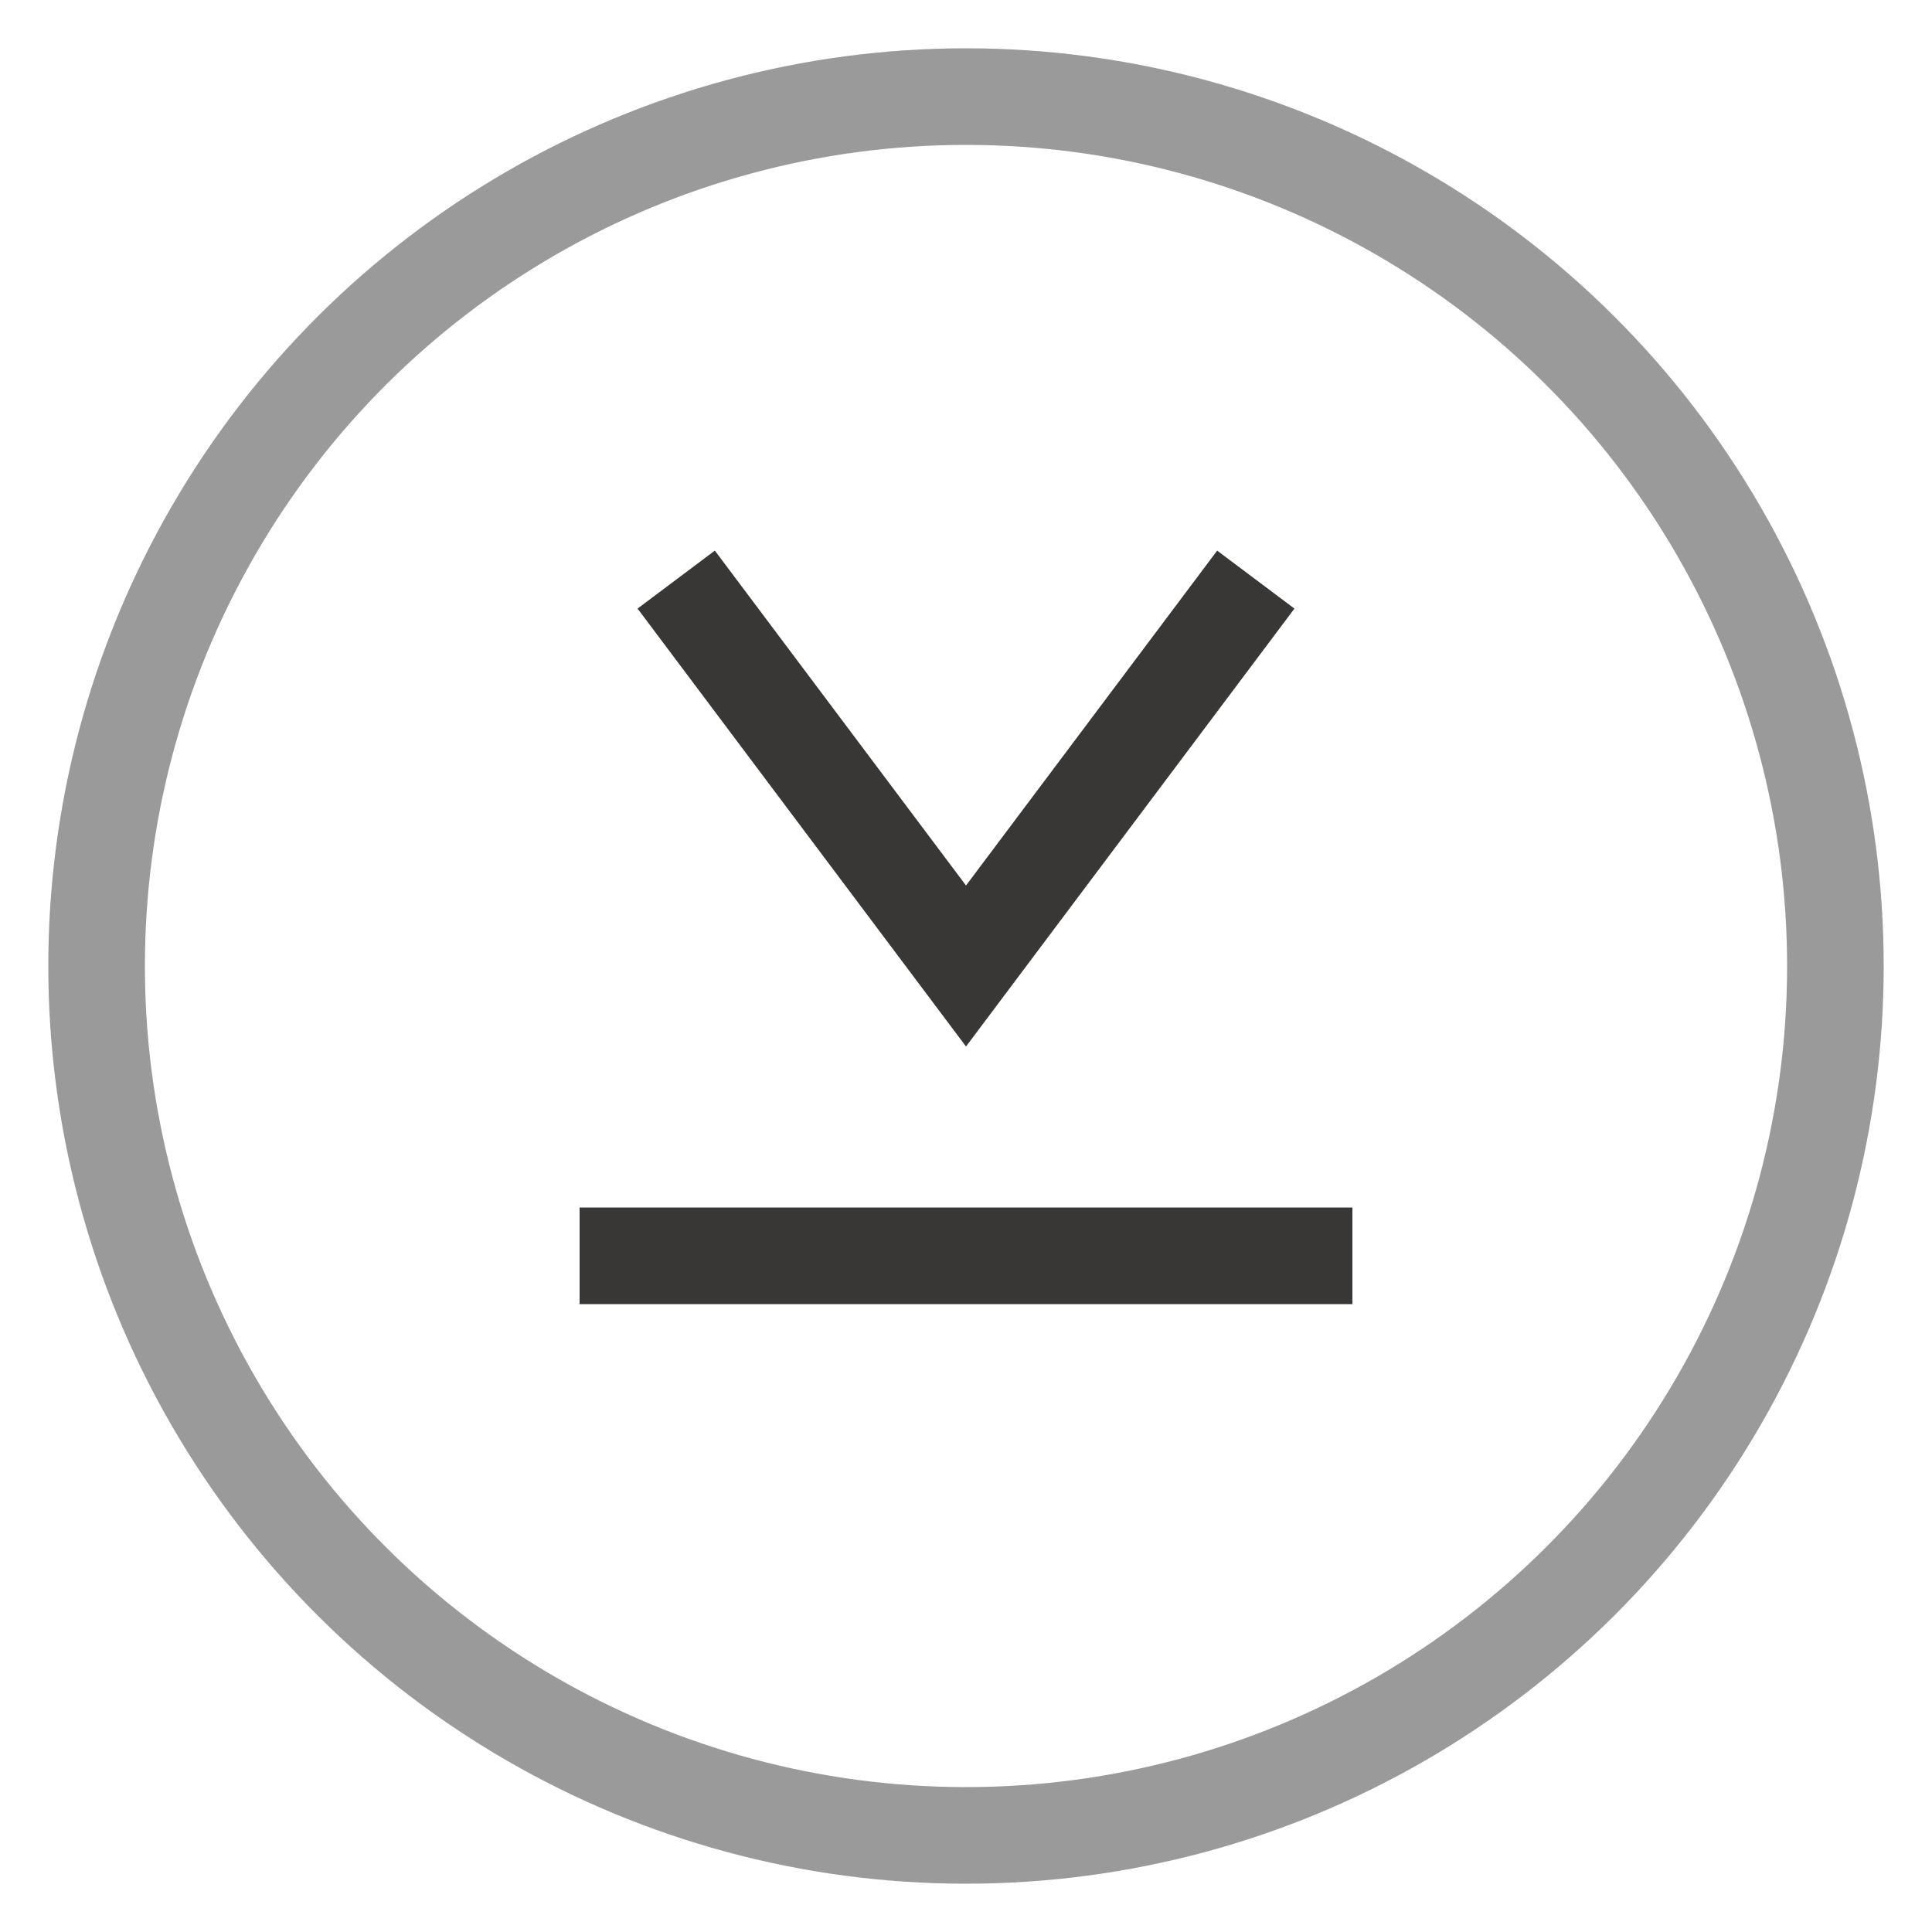 <?xml version="1.0" encoding="UTF-8"?>
<svg width="20px" height="20px" viewBox="0 0 20 20" version="1.1" xmlns="http://www.w3.org/2000/svg" xmlns:xlink="http://www.w3.org/1999/xlink">
    <!-- Generator: Sketch 47.1 (45422) - http://www.bohemiancoding.com/sketch -->
    <title>Media Btn Copy 3</title>
    <desc>Created with Sketch.</desc>
    <defs></defs>
    <g id="Media" stroke="none" stroke-width="1" fill="none" fill-rule="evenodd">
        <g id="Media-kit" transform="translate(-905, -1206)" stroke="#383736">
            <g id="Bitmap-Copy-16" transform="translate(456, 1207)">
                <g id="Media-Btn-Copy-3" transform="translate(459, 9) rotate(-270) translate(-459, -9) translate(450, 0)">
                    <circle id="Oval-2" opacity="0.5" cx="9" cy="9" r="9"></circle>
                    <polyline id="Triangle" transform="translate(7, 9) rotate(-270) translate(-7, -9) " points="4 11 7 7 10 11"></polyline>
                    <path d="M12,13 L12,5" id="Line"></path>
                </g>
            </g>
        </g>
    </g>
</svg>